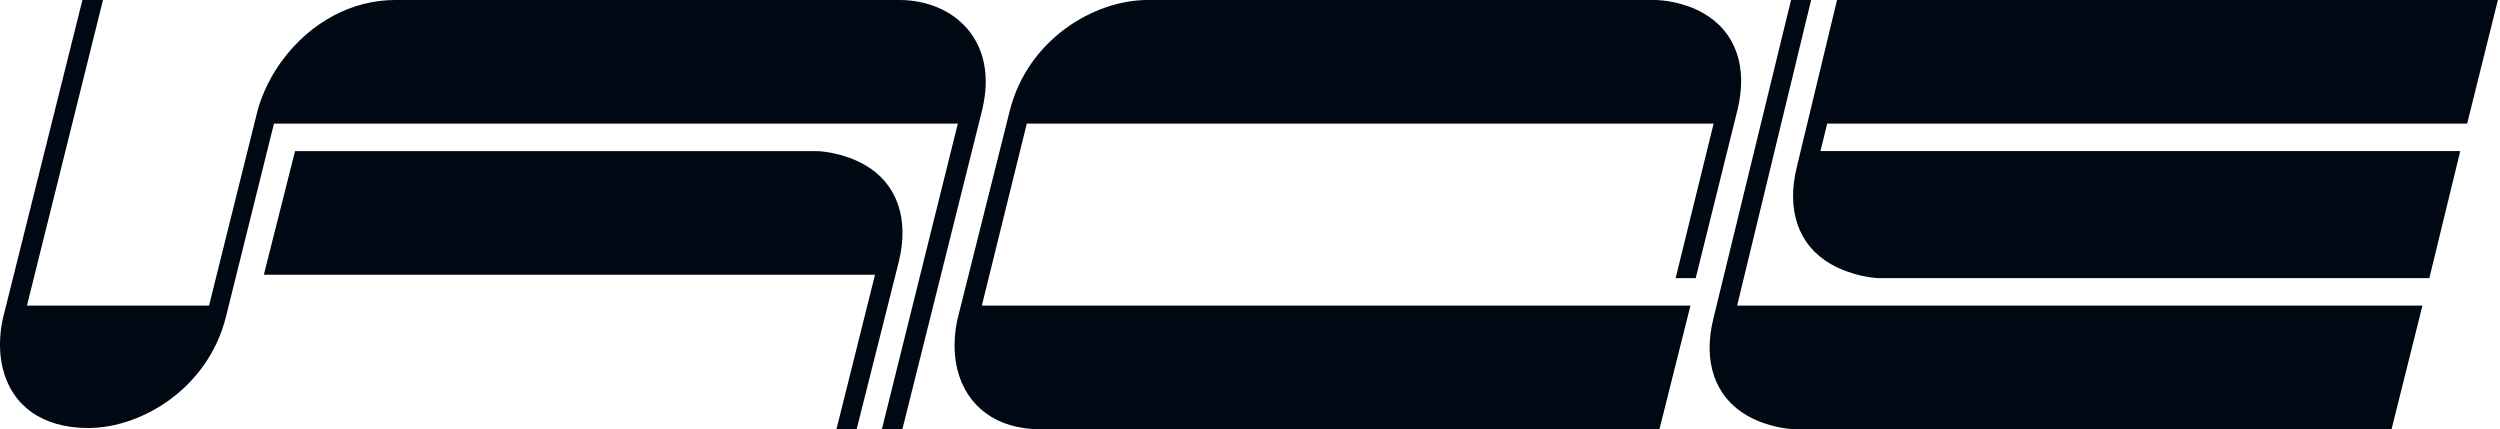 <svg width="728" height="125" viewBox="0 0 728 125" xmlns="http://www.w3.org/2000/svg"><title>lace_logotype</title><desc>Created with Sketch.</desc><path d="M.825 107.364c-1.691-6.784-.333-13.254.124-15.075l23.052-92.289h5.992l-22.141 89h53.019l14.086-56.608c.457-1.822 2.342-8.291 7.435-15.075 8.105-10.797 20.012-17.317 32.667-17.317h146.833c15.543 0 29.245 11.565 24.024 32.392l-23.148 92.608h-5.965l22.118-89h-199.139l-13.996 56.289c-5.221 20.827-24.558 32.348-40.102 32.348-13.367 0-22.168-6.476-24.859-17.273zm248.625 17.636h-5.878l11.229-45h-177.973l9.087-36h151.741c1.82 0 8.225.618 14.157 4.01 9.446 5.398 13.041 15.752 9.868 28.407l-12.231 48.583zm272.102-125h5.851l-21.557 89h199.563l-8.992 36h-173.425c-1.821 0-8.224-.548-14.159-3.94-9.443-5.399-13.04-15.752-9.867-28.409l22.586-92.651zm205.836 0l-8.952 36h-186.366l-1.946 8h186.3l-9.003 37h-160.13c-1.82 0-8.223-.717-14.157-4.109-9.444-5.398-13.04-15.752-9.867-28.409l11.677-48.482h192.444zm-245.517 0c1.82 0 8.225.452 14.158 3.844 9.445 5.398 13.04 15.752 9.867 28.408l-12.108 48.748h-5.846l11.058-45h-200l-13.091 53h206.346l-9.027 36h-180.283c-12.656 0-21.458-6.564-24.149-17.361-1.691-6.785-.333-13.255.123-15.075l15.107-60.252c5.221-20.827 24.595-32.312 40.139-32.312h147.706z" fill="#000913"/></svg>